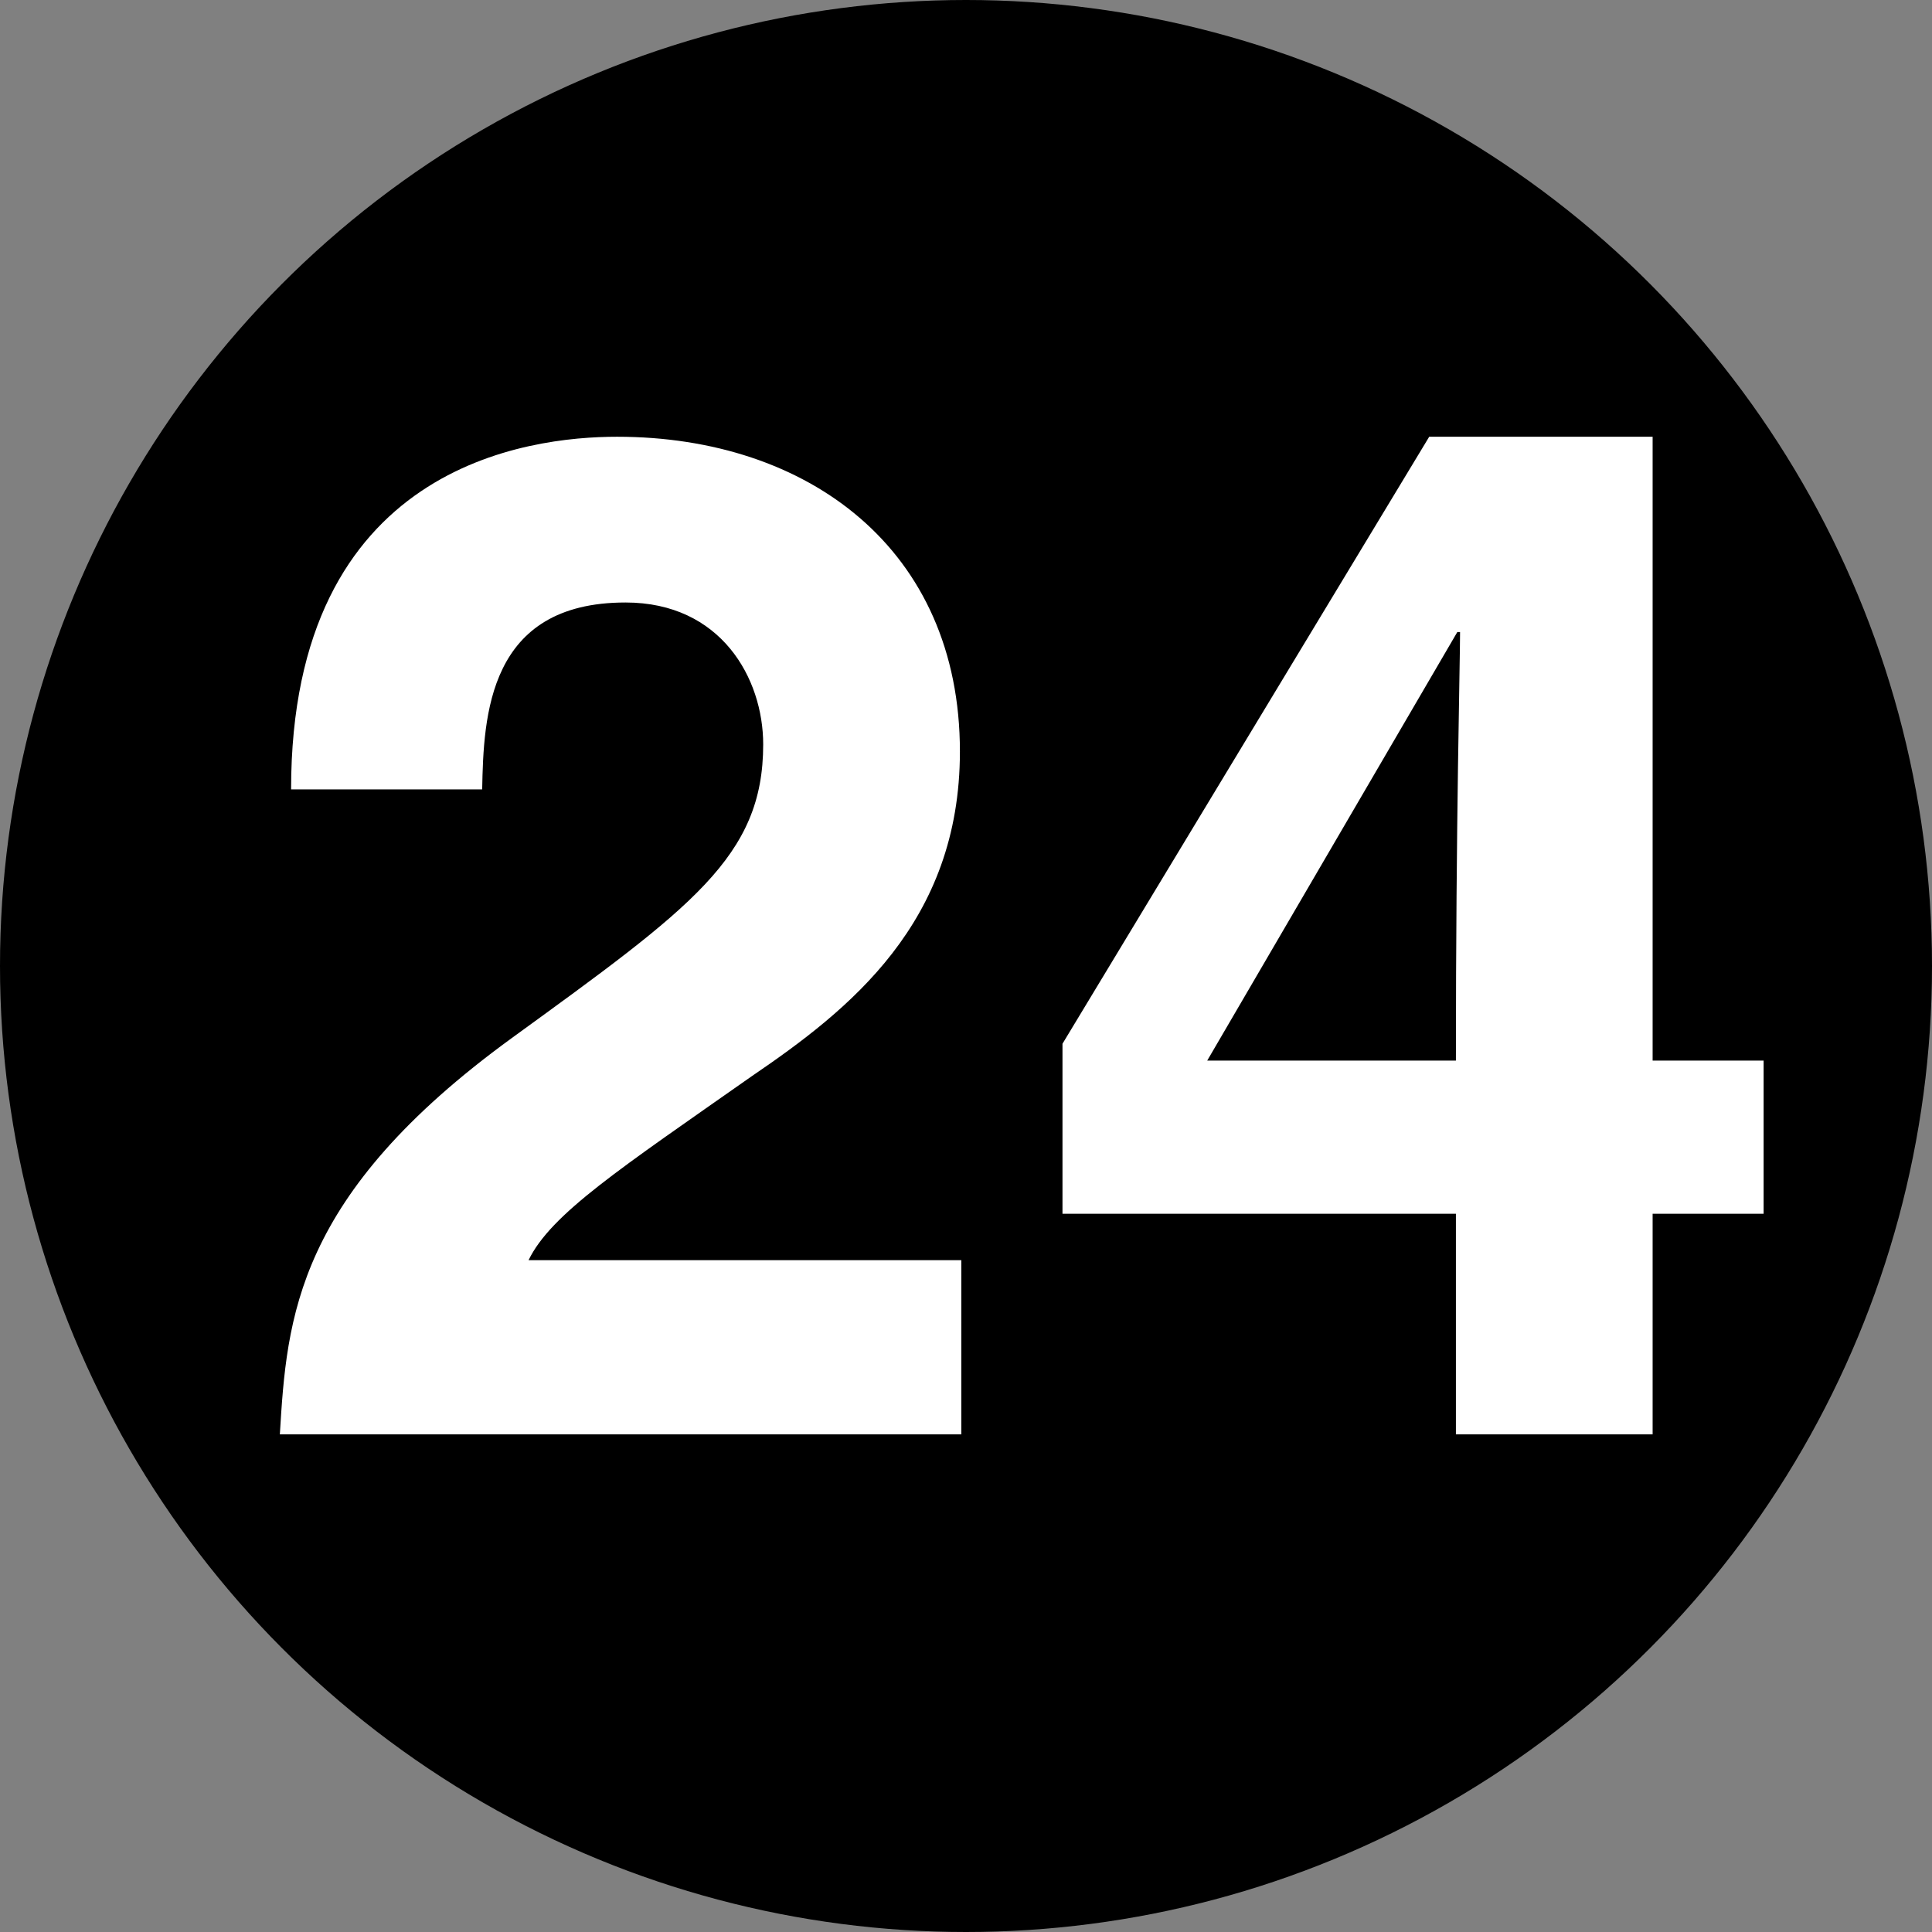 <?xml version="1.0" encoding="utf-8"?>
<svg  version="1.0" id="Layer_1" xmlns="http://www.w3.org/2000/svg" xmlns:xlink="http://www.w3.org/1999/xlink" width="33" height="33" viewBox="0 0 33 33"
	 style="overflow:visible;enable-background:new 0 0 33 33;" xml:space="preserve">
<rect x="0" y="0" width="33" height="33" fill="#808080" stroke="none"/>
<circle style="stroke:#000000;" cx="16.5" cy="16.5" r="16"/>
<g>
	<g style="enable-background:new    ;">
		<path style="fill:#FFFFFF;" d="M4.972,13.484c0-5.545,4.056-6.024,5.568-6.024c3.264,0,5.856,1.92,5.856,5.376
			c0,2.928-1.896,4.416-3.552,5.544c-2.256,1.584-3.432,2.353-3.816,3.145h7.392V24.5H4.78c0.12-1.992,0.264-4.08,3.96-6.768
			c3.072-2.232,4.296-3.097,4.296-5.017c0-1.128-0.72-2.424-2.352-2.424c-2.352,0-2.424,1.944-2.448,3.192H4.972z"/>
		<path style="fill:#FFFFFF;" d="M30.124,20.732h-1.896V24.5h-3.36v-3.768h-6.72v-2.904L24.412,7.46h3.816v10.656h1.896V20.732z
			 M24.868,18.116c0-4.128,0.071-6.792,0.071-7.32h-0.047l-4.272,7.32H24.868z"/>
	</g>
</g>
</svg>
